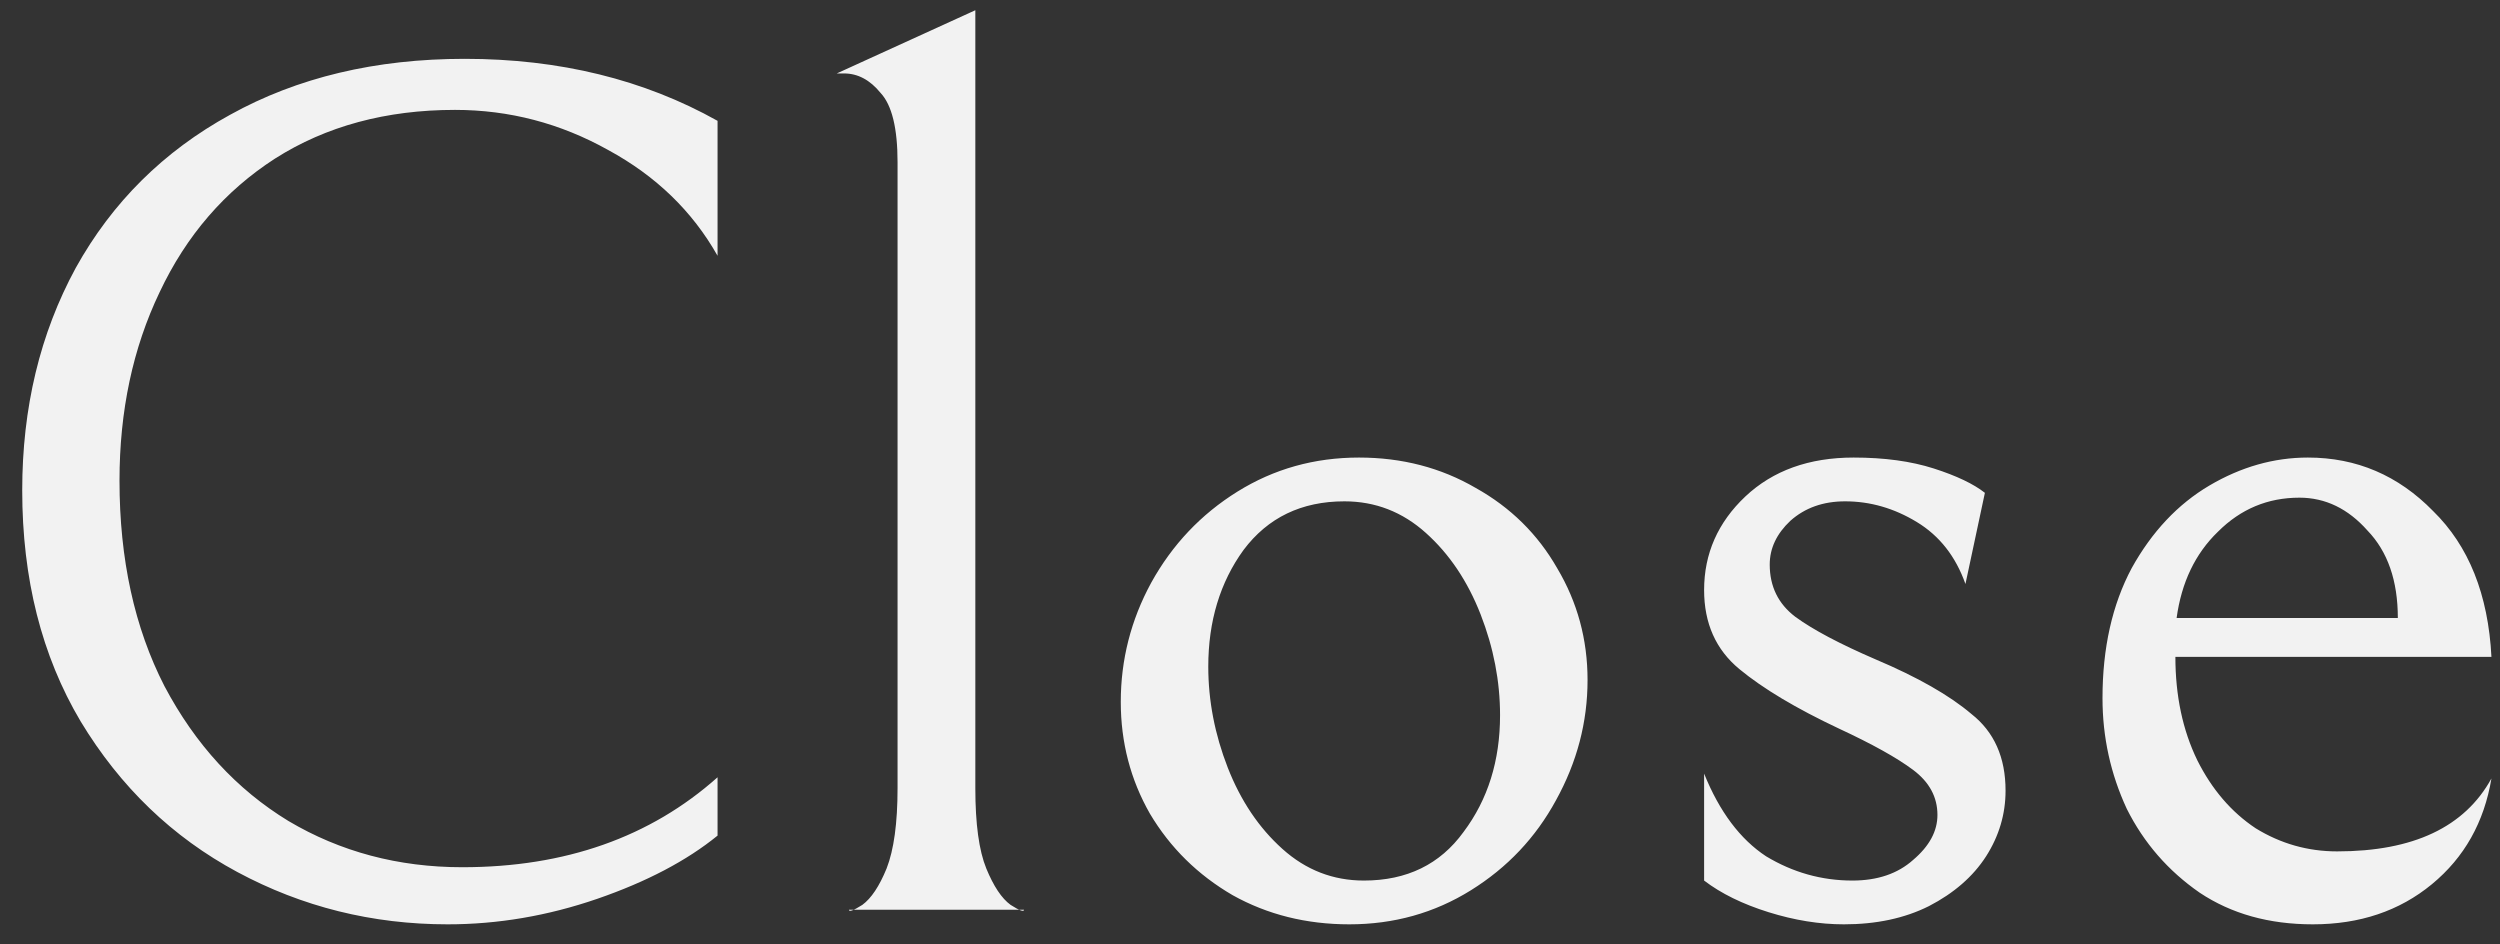 <svg width="45" height="17" viewBox="0 0 45 17" fill="none" xmlns="http://www.w3.org/2000/svg">
    <rect x="0" y="0" width="45" height="17" fill="#333333" stroke="none"/>
    <path d="M12.916 15.041C12.361 15.493 11.639 15.872 10.75 16.179C9.86 16.485 8.963 16.638 8.058 16.638C6.702 16.638 5.44 16.324 4.273 15.697C3.106 15.07 2.165 14.166 1.451 12.984C0.75 11.803 0.4 10.417 0.4 8.827C0.4 7.339 0.721 6.004 1.363 4.823C2.019 3.641 2.946 2.722 4.142 2.066C5.352 1.395 6.76 1.059 8.365 1.059C10.071 1.059 11.588 1.431 12.916 2.175V4.604C12.463 3.802 11.807 3.167 10.947 2.7C10.086 2.219 9.167 1.978 8.19 1.978C6.95 1.978 5.87 2.27 4.951 2.854C4.047 3.437 3.354 4.239 2.873 5.26C2.391 6.267 2.151 7.397 2.151 8.652C2.151 10.067 2.421 11.299 2.96 12.35C3.515 13.4 4.258 14.209 5.192 14.778C6.126 15.332 7.169 15.61 8.321 15.61C10.173 15.61 11.705 15.07 12.916 13.991V15.041ZM16.156 2.919C16.156 2.307 16.054 1.891 15.85 1.672C15.66 1.439 15.441 1.322 15.193 1.322H15.062L17.556 0.184V14.188C17.556 14.829 17.622 15.311 17.753 15.632C17.885 15.953 18.03 16.171 18.191 16.288C18.351 16.39 18.432 16.419 18.432 16.375H15.281C15.281 16.419 15.361 16.39 15.522 16.288C15.682 16.171 15.828 15.953 15.959 15.632C16.09 15.296 16.156 14.815 16.156 14.188V2.919ZM20.174 12.634C20.174 11.876 20.356 11.161 20.721 10.49C21.1 9.804 21.618 9.257 22.274 8.849C22.931 8.44 23.66 8.236 24.462 8.236C25.236 8.236 25.936 8.418 26.563 8.783C27.19 9.133 27.679 9.615 28.029 10.227C28.394 10.84 28.576 11.511 28.576 12.24C28.576 12.999 28.386 13.721 28.007 14.406C27.642 15.077 27.132 15.617 26.476 16.025C25.819 16.434 25.09 16.638 24.288 16.638C23.514 16.638 22.814 16.463 22.187 16.113C21.56 15.748 21.064 15.26 20.699 14.647C20.349 14.034 20.174 13.363 20.174 12.634ZM27.001 12.875C27.001 12.262 26.884 11.657 26.651 11.059C26.417 10.461 26.089 9.972 25.666 9.593C25.243 9.213 24.754 9.024 24.2 9.024C23.427 9.024 22.822 9.316 22.384 9.899C21.961 10.482 21.749 11.183 21.749 11.999C21.749 12.612 21.866 13.217 22.099 13.816C22.333 14.414 22.661 14.902 23.084 15.281C23.507 15.661 23.996 15.85 24.55 15.85C25.323 15.85 25.921 15.559 26.344 14.975C26.782 14.392 27.001 13.691 27.001 12.875ZM33.19 16.638C32.752 16.638 32.3 16.565 31.833 16.419C31.366 16.273 30.98 16.084 30.674 15.85V13.925C30.951 14.611 31.323 15.106 31.789 15.413C32.271 15.704 32.789 15.85 33.343 15.85C33.795 15.85 34.16 15.726 34.437 15.478C34.729 15.23 34.874 14.961 34.874 14.669C34.874 14.348 34.729 14.078 34.437 13.859C34.145 13.64 33.7 13.393 33.102 13.115C32.329 12.751 31.731 12.393 31.308 12.043C30.885 11.693 30.674 11.219 30.674 10.621C30.674 9.965 30.922 9.403 31.417 8.936C31.913 8.47 32.562 8.236 33.365 8.236C33.919 8.236 34.4 8.302 34.809 8.433C35.217 8.564 35.524 8.71 35.728 8.871L35.378 10.512C35.203 10.016 34.911 9.644 34.502 9.396C34.094 9.148 33.664 9.024 33.212 9.024C32.818 9.024 32.49 9.14 32.227 9.374C31.979 9.607 31.855 9.87 31.855 10.162C31.855 10.555 32.008 10.869 32.315 11.102C32.635 11.336 33.117 11.591 33.759 11.868C34.517 12.189 35.093 12.517 35.487 12.853C35.895 13.174 36.1 13.633 36.1 14.231C36.1 14.654 35.983 15.048 35.75 15.413C35.516 15.777 35.173 16.076 34.721 16.31C34.284 16.529 33.773 16.638 33.19 16.638ZM41.63 16.638C40.842 16.638 40.164 16.448 39.595 16.069C39.026 15.675 38.589 15.172 38.282 14.559C37.991 13.932 37.845 13.268 37.845 12.568C37.845 11.664 38.02 10.884 38.37 10.227C38.734 9.571 39.201 9.075 39.77 8.739C40.339 8.404 40.93 8.236 41.542 8.236C42.418 8.236 43.169 8.557 43.796 9.199C44.438 9.826 44.788 10.701 44.846 11.824H39.157C39.157 12.525 39.289 13.145 39.551 13.684C39.814 14.209 40.164 14.618 40.602 14.909C41.054 15.187 41.542 15.325 42.068 15.325C43.439 15.325 44.365 14.888 44.846 14.012C44.715 14.8 44.358 15.435 43.774 15.916C43.191 16.397 42.476 16.638 41.63 16.638ZM41.389 8.958C40.82 8.958 40.332 9.162 39.923 9.571C39.515 9.965 39.267 10.482 39.179 11.124H43.161C43.161 10.453 42.979 9.928 42.614 9.549C42.264 9.155 41.856 8.958 41.389 8.958Z" fill="#F2F2F2"/>
</svg>
